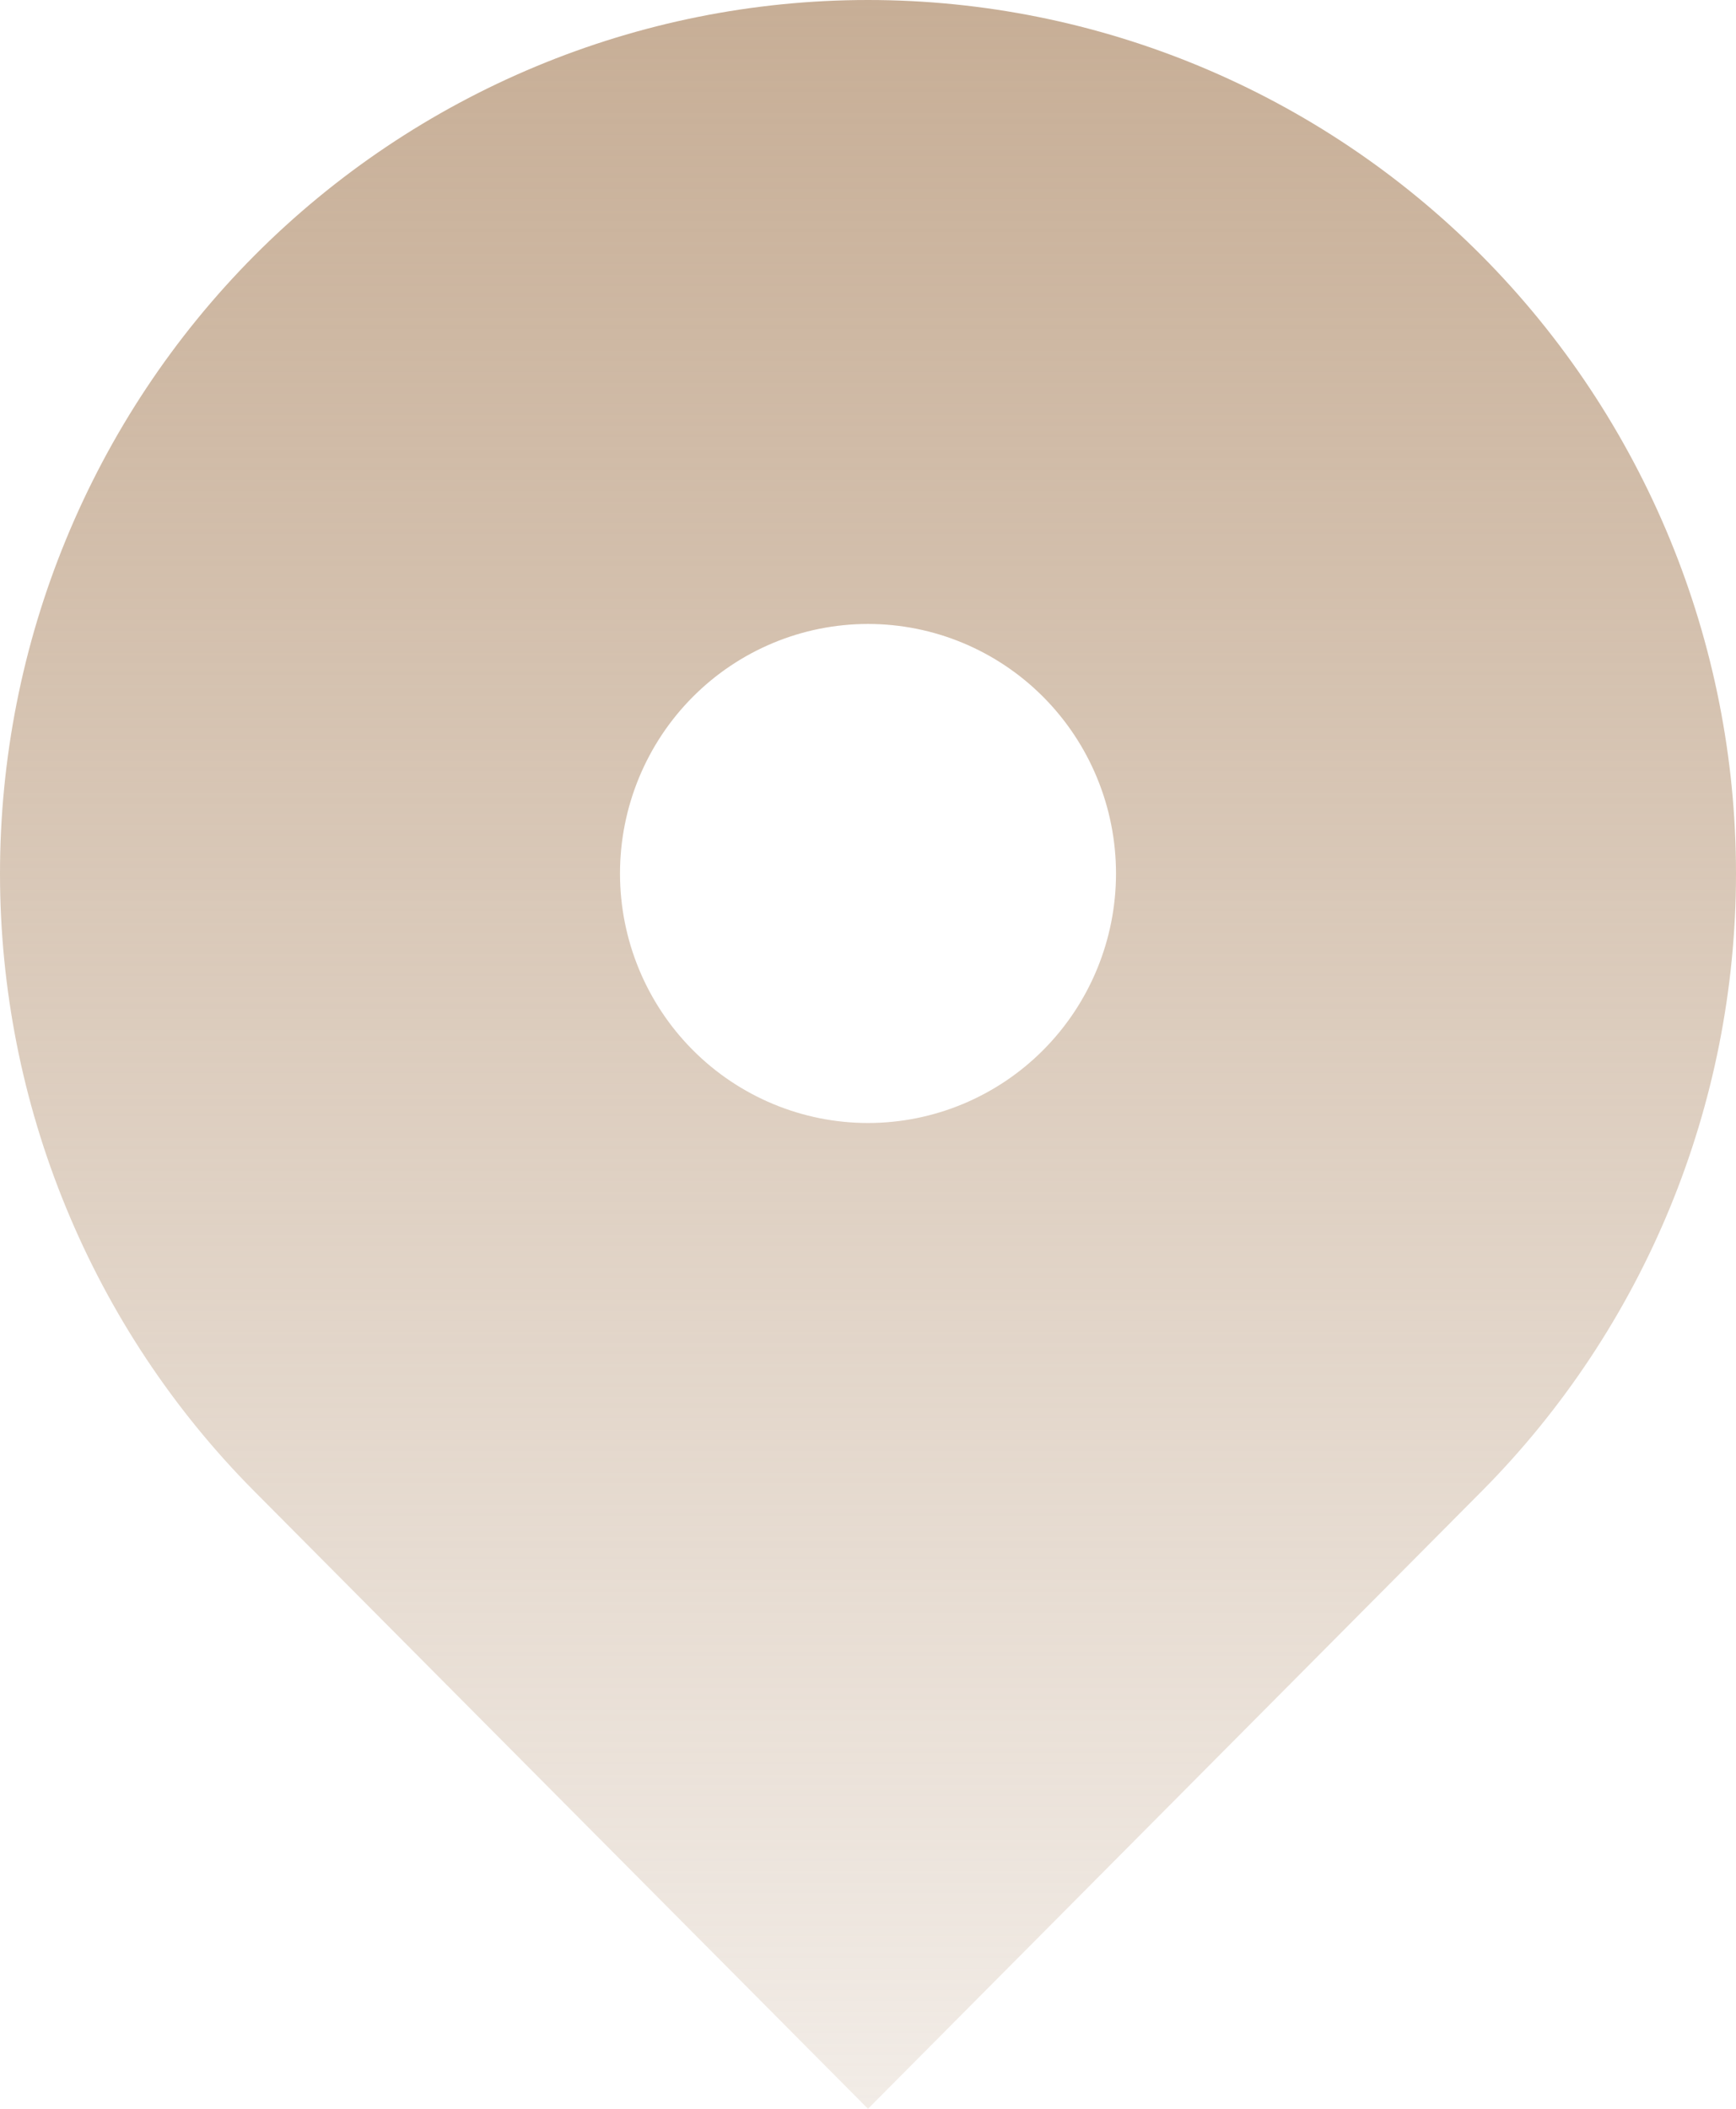<svg width="14" height="17" viewBox="0 0 14 17" fill="none" xmlns="http://www.w3.org/2000/svg">
<path fill-rule="evenodd" clip-rule="evenodd" d="M2.05 2.062C3.363 0.742 5.144 0 7 0C8.857 0 10.637 0.742 11.95 2.062C13.262 3.383 14 5.174 14 7.042C14 8.909 13.262 10.7 11.95 12.021L7 17L2.05 12.021C1.4 11.367 0.885 10.591 0.533 9.736C0.181 8.882 0 7.966 0 7.042C0 6.117 0.181 5.201 0.533 4.347C0.885 3.493 1.4 2.716 2.05 2.062ZM7 9.053C7.53 9.053 8.039 8.841 8.414 8.464C8.789 8.087 9 7.575 9 7.042C9 6.508 8.789 5.996 8.414 5.619C8.039 5.242 7.53 5.03 7 5.03C6.47 5.03 5.961 5.242 5.586 5.619C5.211 5.996 5 6.508 5 7.042C5 7.575 5.211 8.087 5.586 8.464C5.961 8.841 6.47 9.053 7 9.053Z" fill="url(#paint0_linear)"/>
<defs>
<linearGradient id="paint0_linear" x1="7" y1="0" x2="7" y2="22.175" gradientUnits="userSpaceOnUse">
<stop stop-color="#C7AE96"/>
<stop offset="1" stop-color="#C7AE96" stop-opacity="0"/>
</linearGradient>
</defs>
</svg>
